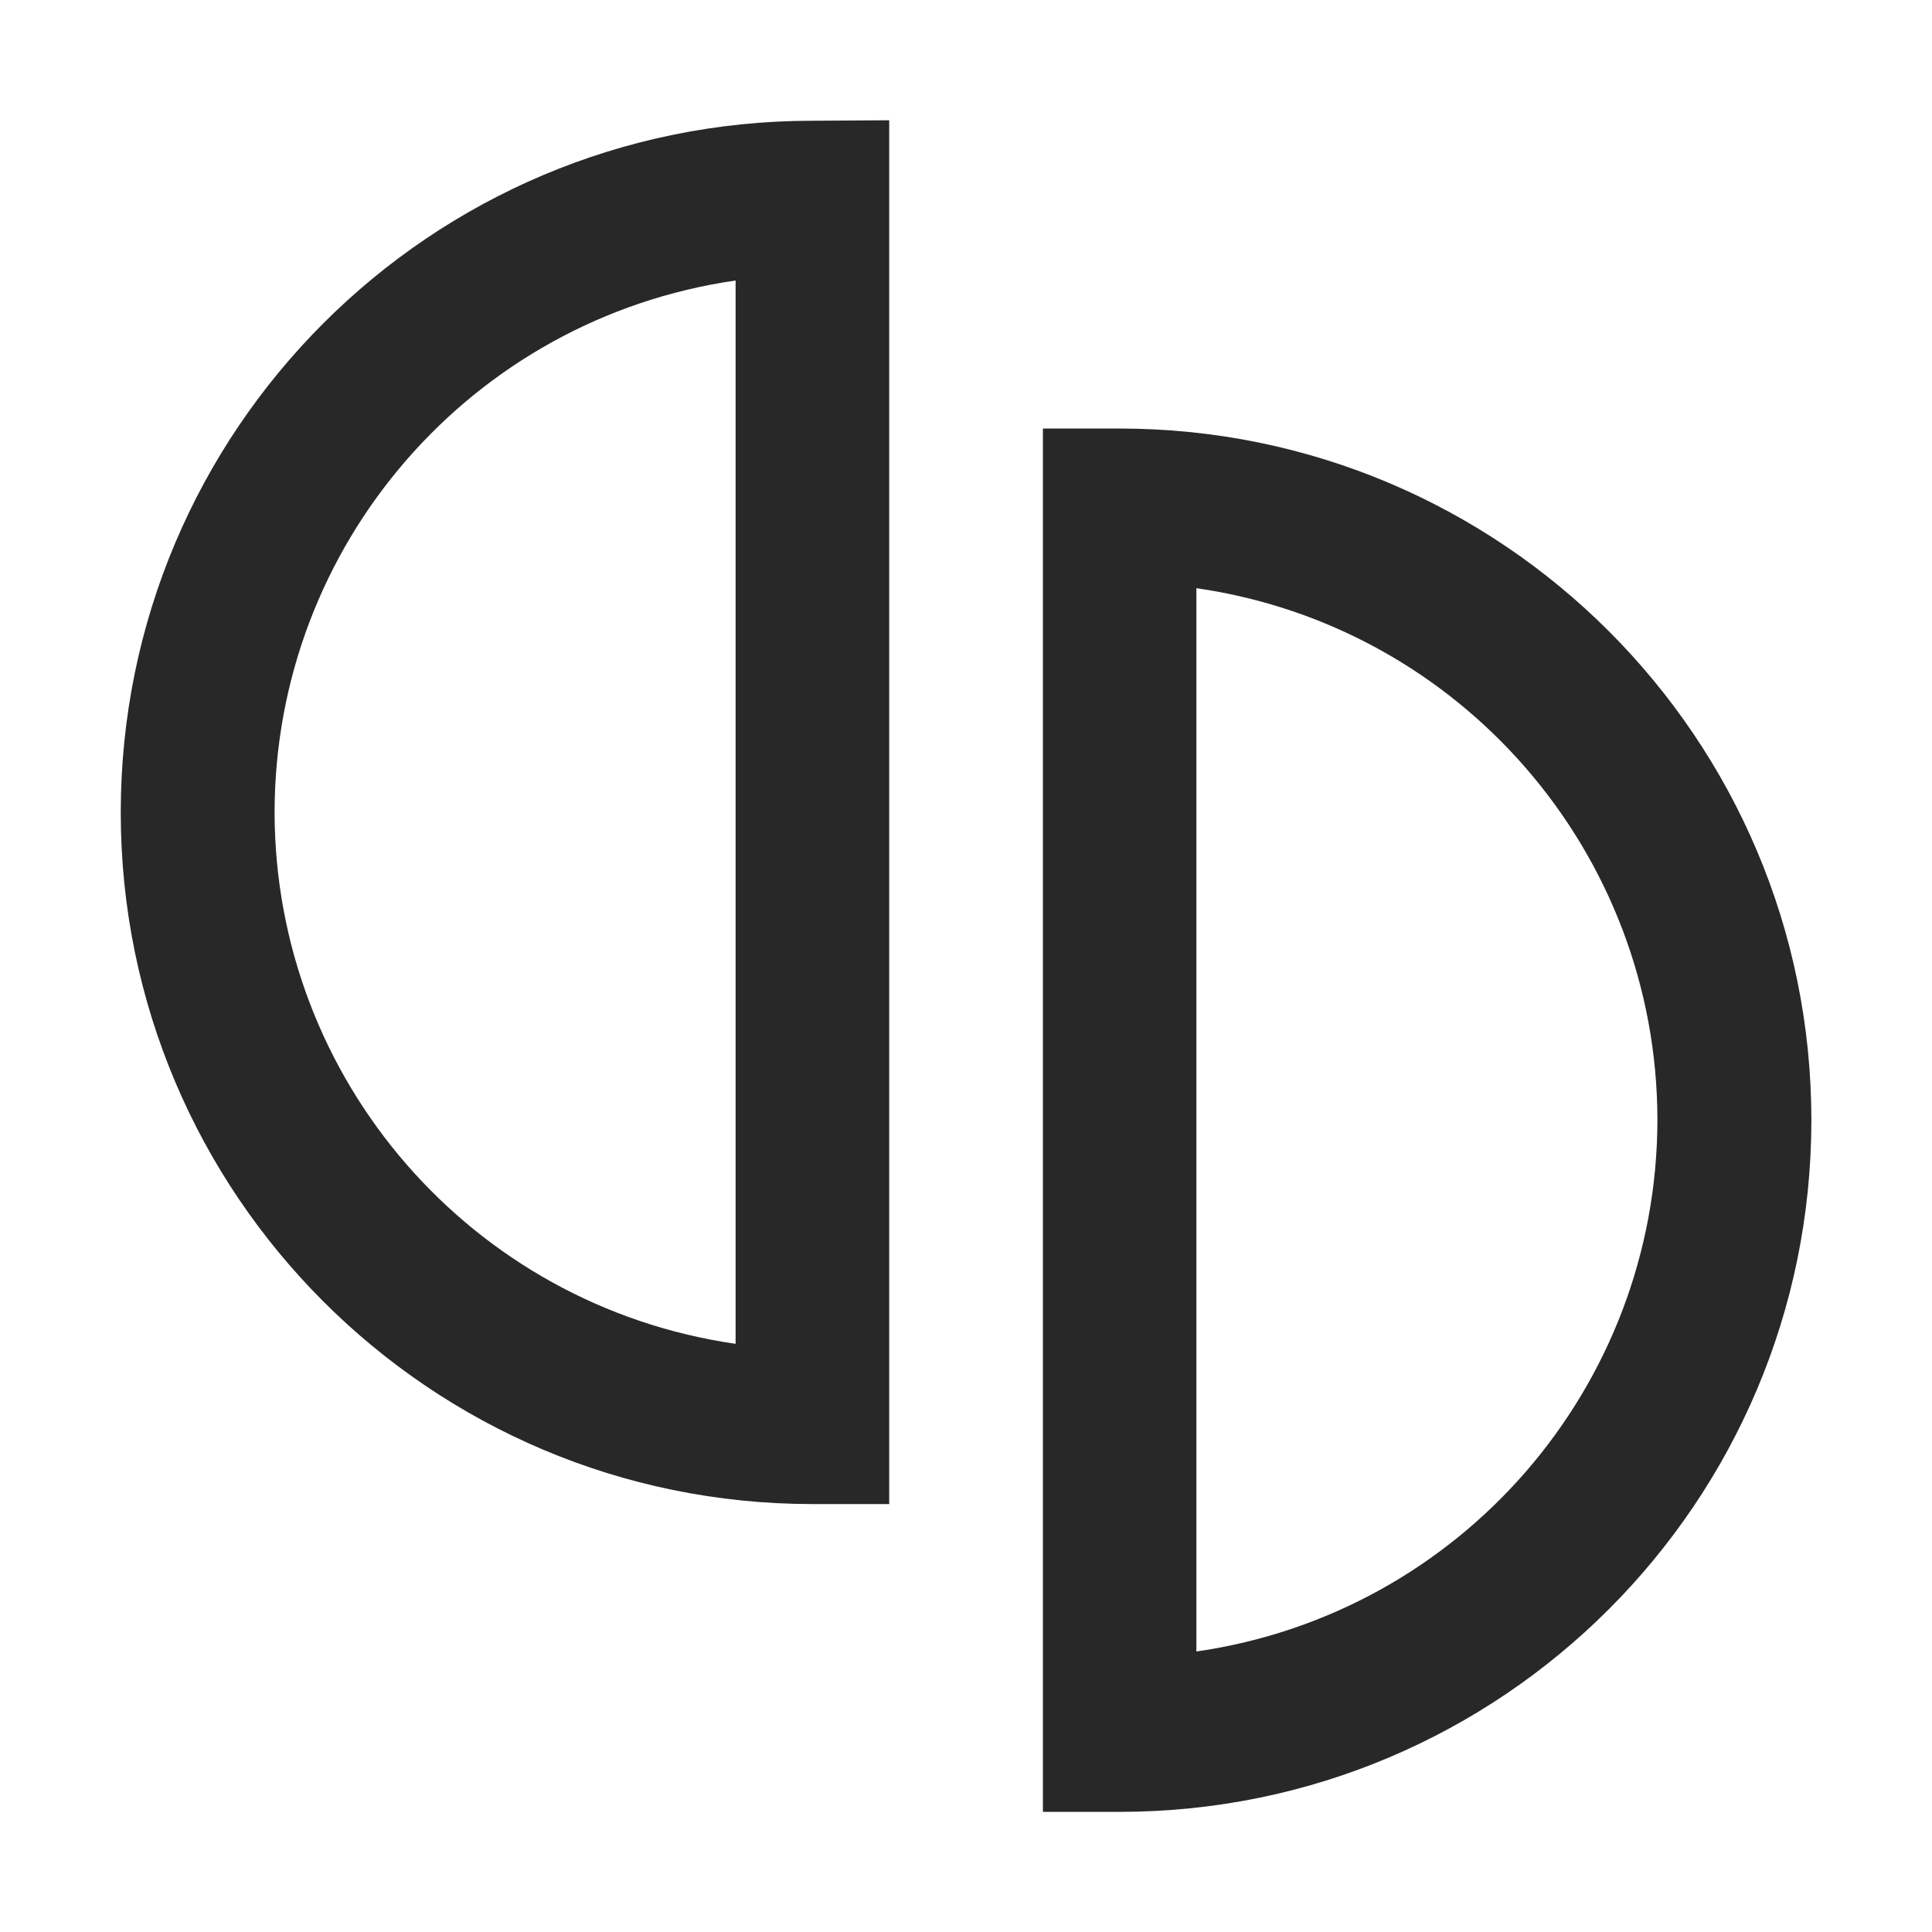 <svg width="16" height="16" version="1.1" xmlns="http://www.w3.org/2000/svg">
  <defs>
    <style type="text/css" id="current-color-scheme">.ColorScheme-Text { color:#282828; } .ColorScheme-Highlight { color:#458588; }</style>
  </defs>
  <path class="ColorScheme-Text" fill="currentColor" d="m6.727 1c-3.163 3.921e-4 -5.726 2.564-5.727 5.727-6.864e-4 3.163 2.563 5.728 5.727 5.729h0.637v-11.46zm-0.635 1.322v8.807c-2.189-0.316-3.815-2.19-3.818-4.402 0.002-2.213 1.628-4.088 3.818-4.404zm2.545 1.223v11.46h0.637c3.163-3.92e-4 5.726-2.564 5.727-5.727 6.87e-4 -3.163-2.563-5.728-5.727-5.729 0 0-0.636 1e-7 -0.637 0zm1.271 1.326c2.189 0.316 3.815 2.19 3.818 4.402-0.002 2.213-1.628 4.088-3.818 4.404z"/>
</svg>
